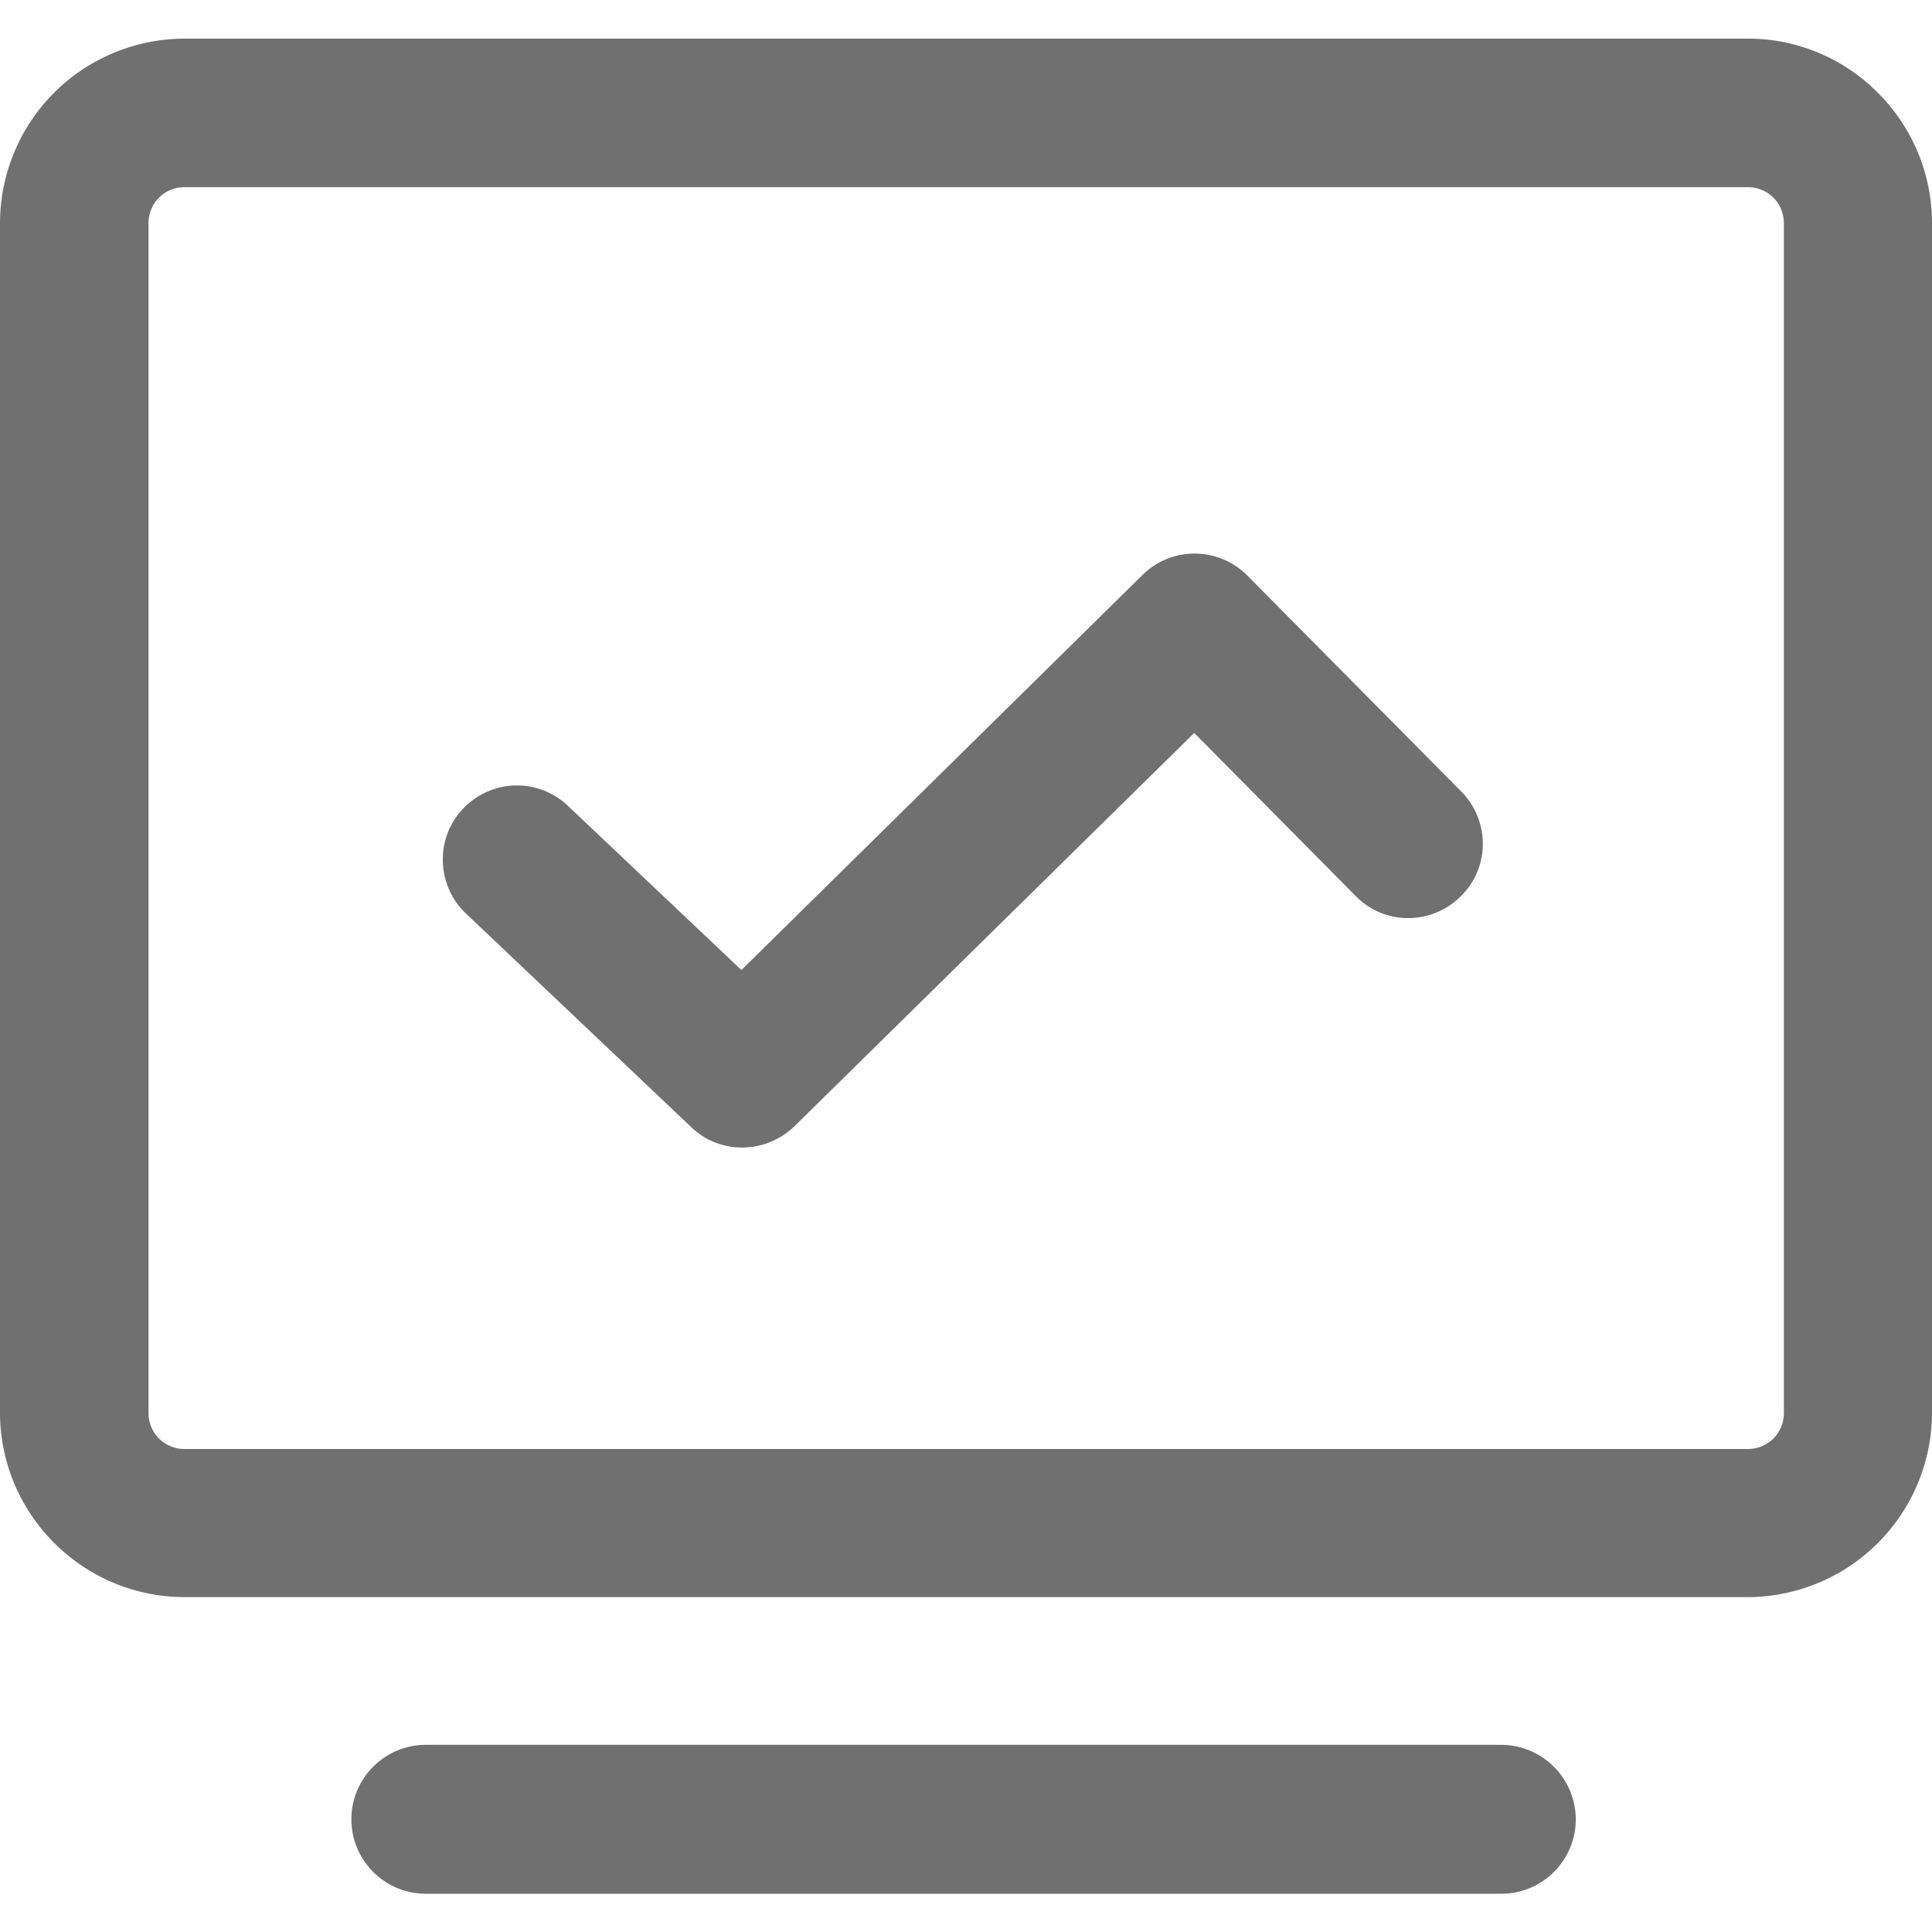 <svg t="1692264645405" class="icon" viewBox="0 0 1024 1024" version="1.1" xmlns="http://www.w3.org/2000/svg" p-id="6389" width="200" height="200"><path d="M926.293 20.48H97.92A97.92 97.92 0 0 0 0 118.4v630.187c0 53.973 43.947 97.92 97.92 97.92h828.16A97.92 97.92 0 0 0 1024 748.587V118.4c0-26.027-10.24-50.773-28.587-69.12A96.811 96.811 0 0 0 926.293 20.48z m19.2 728.32a19.2 19.2 0 0 1-5.547 13.653 19.2 19.2 0 0 1-13.653 5.547H97.92a19.2 19.2 0 0 1-13.653-5.547 19.2 19.2 0 0 1-5.547-13.653V118.4a19.2 19.2 0 0 1 5.547-13.653 19.2 19.2 0 0 1 13.653-5.547h828.373a19.2 19.2 0 0 1 13.653 5.547c3.627 3.627 5.547 8.533 5.547 13.653V748.8z m-149.76 176H225.707c-21.76 0-39.467 17.707-39.467 39.467s17.707 39.467 39.467 39.467H795.733c21.76 0 39.467-17.707 39.467-39.467a39.659 39.659 0 0 0-39.467-39.467zM661.12 305.067c-15.147-15.36-40.107-15.573-55.467-0.427l-212.693 209.493-91.733-86.827c-10.24-9.813-24.747-13.44-38.4-9.387-13.44 4.053-23.893 14.933-27.093 28.587-3.2 13.653 1.067 28.16 11.307 37.76l119.253 113.067c7.253 7.04 16.853 10.88 27.093 10.88s20.267-4.053 27.733-11.307l211.84-208.427 85.547 86.4c7.253 7.467 17.28 11.733 27.733 11.733s20.48-4.053 27.947-11.52c7.467-7.253 11.733-17.28 11.733-27.733s-4.053-20.48-11.52-27.947l-113.28-114.347z m0 0" fill="#707070" p-id="6390"></path></svg>